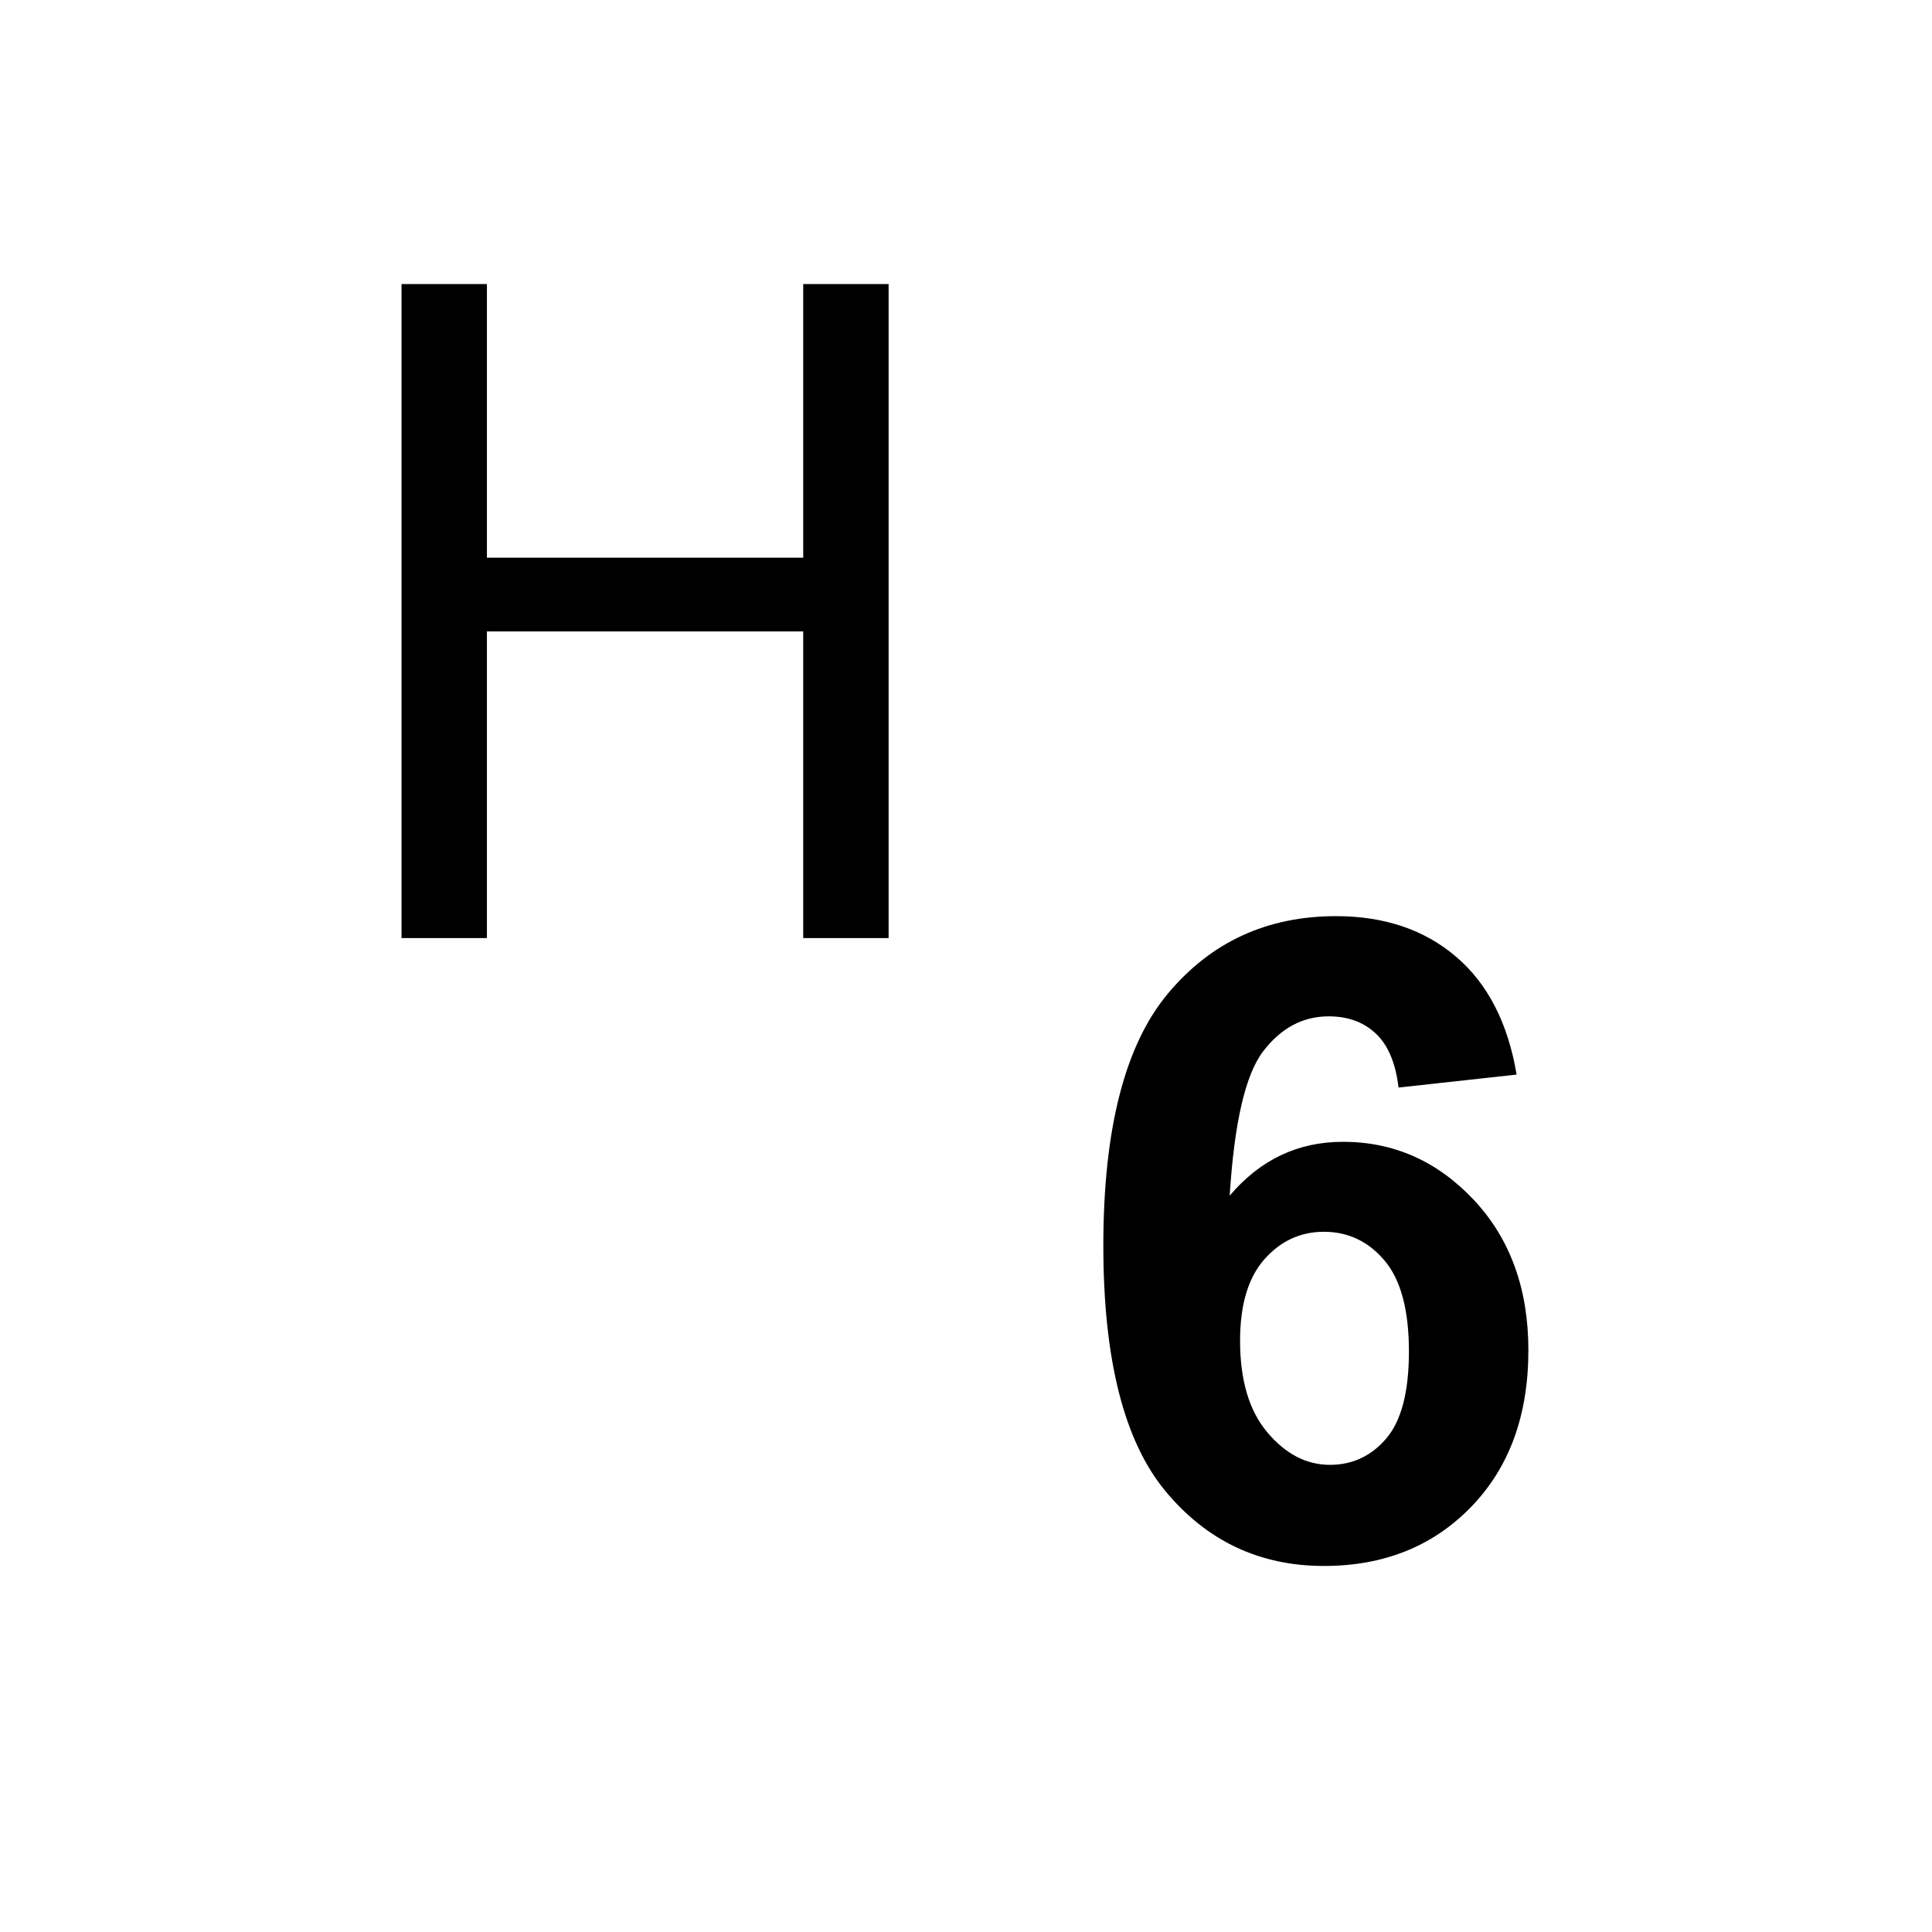 <?xml version="1.0" encoding="utf-8"?>
<!-- Generator: Adobe Illustrator 17.0.0, SVG Export Plug-In . SVG Version: 6.00 Build 0)  -->
<!DOCTYPE svg PUBLIC "-//W3C//DTD SVG 1.1//EN" "http://www.w3.org/Graphics/SVG/1.1/DTD/svg11.dtd">
<svg version="1.1" id="icons" xmlns="http://www.w3.org/2000/svg" xmlns:xlink="http://www.w3.org/1999/xlink" x="0px" y="0px"
	 width="35px" height="35px" viewBox="0 0 35 35" enable-background="new 0 0 35 35" xml:space="preserve">
<g>
	<g>
		<path d="M27.475,19.467l-2.139,0.235c-0.052-0.44-0.188-0.766-0.409-0.975c-0.22-0.21-0.506-0.315-0.857-0.315
			c-0.467,0-0.861,0.21-1.184,0.63c-0.323,0.419-0.526,1.292-0.609,2.619c0.55-0.65,1.234-0.976,2.052-0.976
			c0.923,0,1.713,0.352,2.372,1.054c0.658,0.703,0.987,1.61,0.987,2.722c0,1.18-0.346,2.126-1.038,2.839
			c-0.692,0.713-1.581,1.069-2.666,1.069c-1.164,0-2.121-0.452-2.871-1.356s-1.125-2.387-1.125-4.447
			c0-2.113,0.391-3.637,1.172-4.569c0.781-0.934,1.796-1.4,3.044-1.4c0.875,0,1.601,0.245,2.174,0.735
			C26.952,17.821,27.318,18.533,27.475,19.467z M22.465,24.288c0,0.718,0.165,1.272,0.496,1.663c0.33,0.391,0.708,0.586,1.132,0.586
			c0.409,0,0.75-0.16,1.022-0.479c0.272-0.32,0.409-0.845,0.409-1.573c0-0.75-0.147-1.299-0.44-1.647
			c-0.294-0.349-0.661-0.523-1.101-0.523c-0.425,0-0.784,0.167-1.078,0.499C22.612,23.146,22.465,23.638,22.465,24.288z"/>
	</g>
	<g>
		<path d="M8.821,5.146v4.957h5.73V5.146h1.547v11.848h-1.547v-5.555h-5.73v5.555H7.274V5.146H8.821z"/>
	</g>
</g>
</svg>
